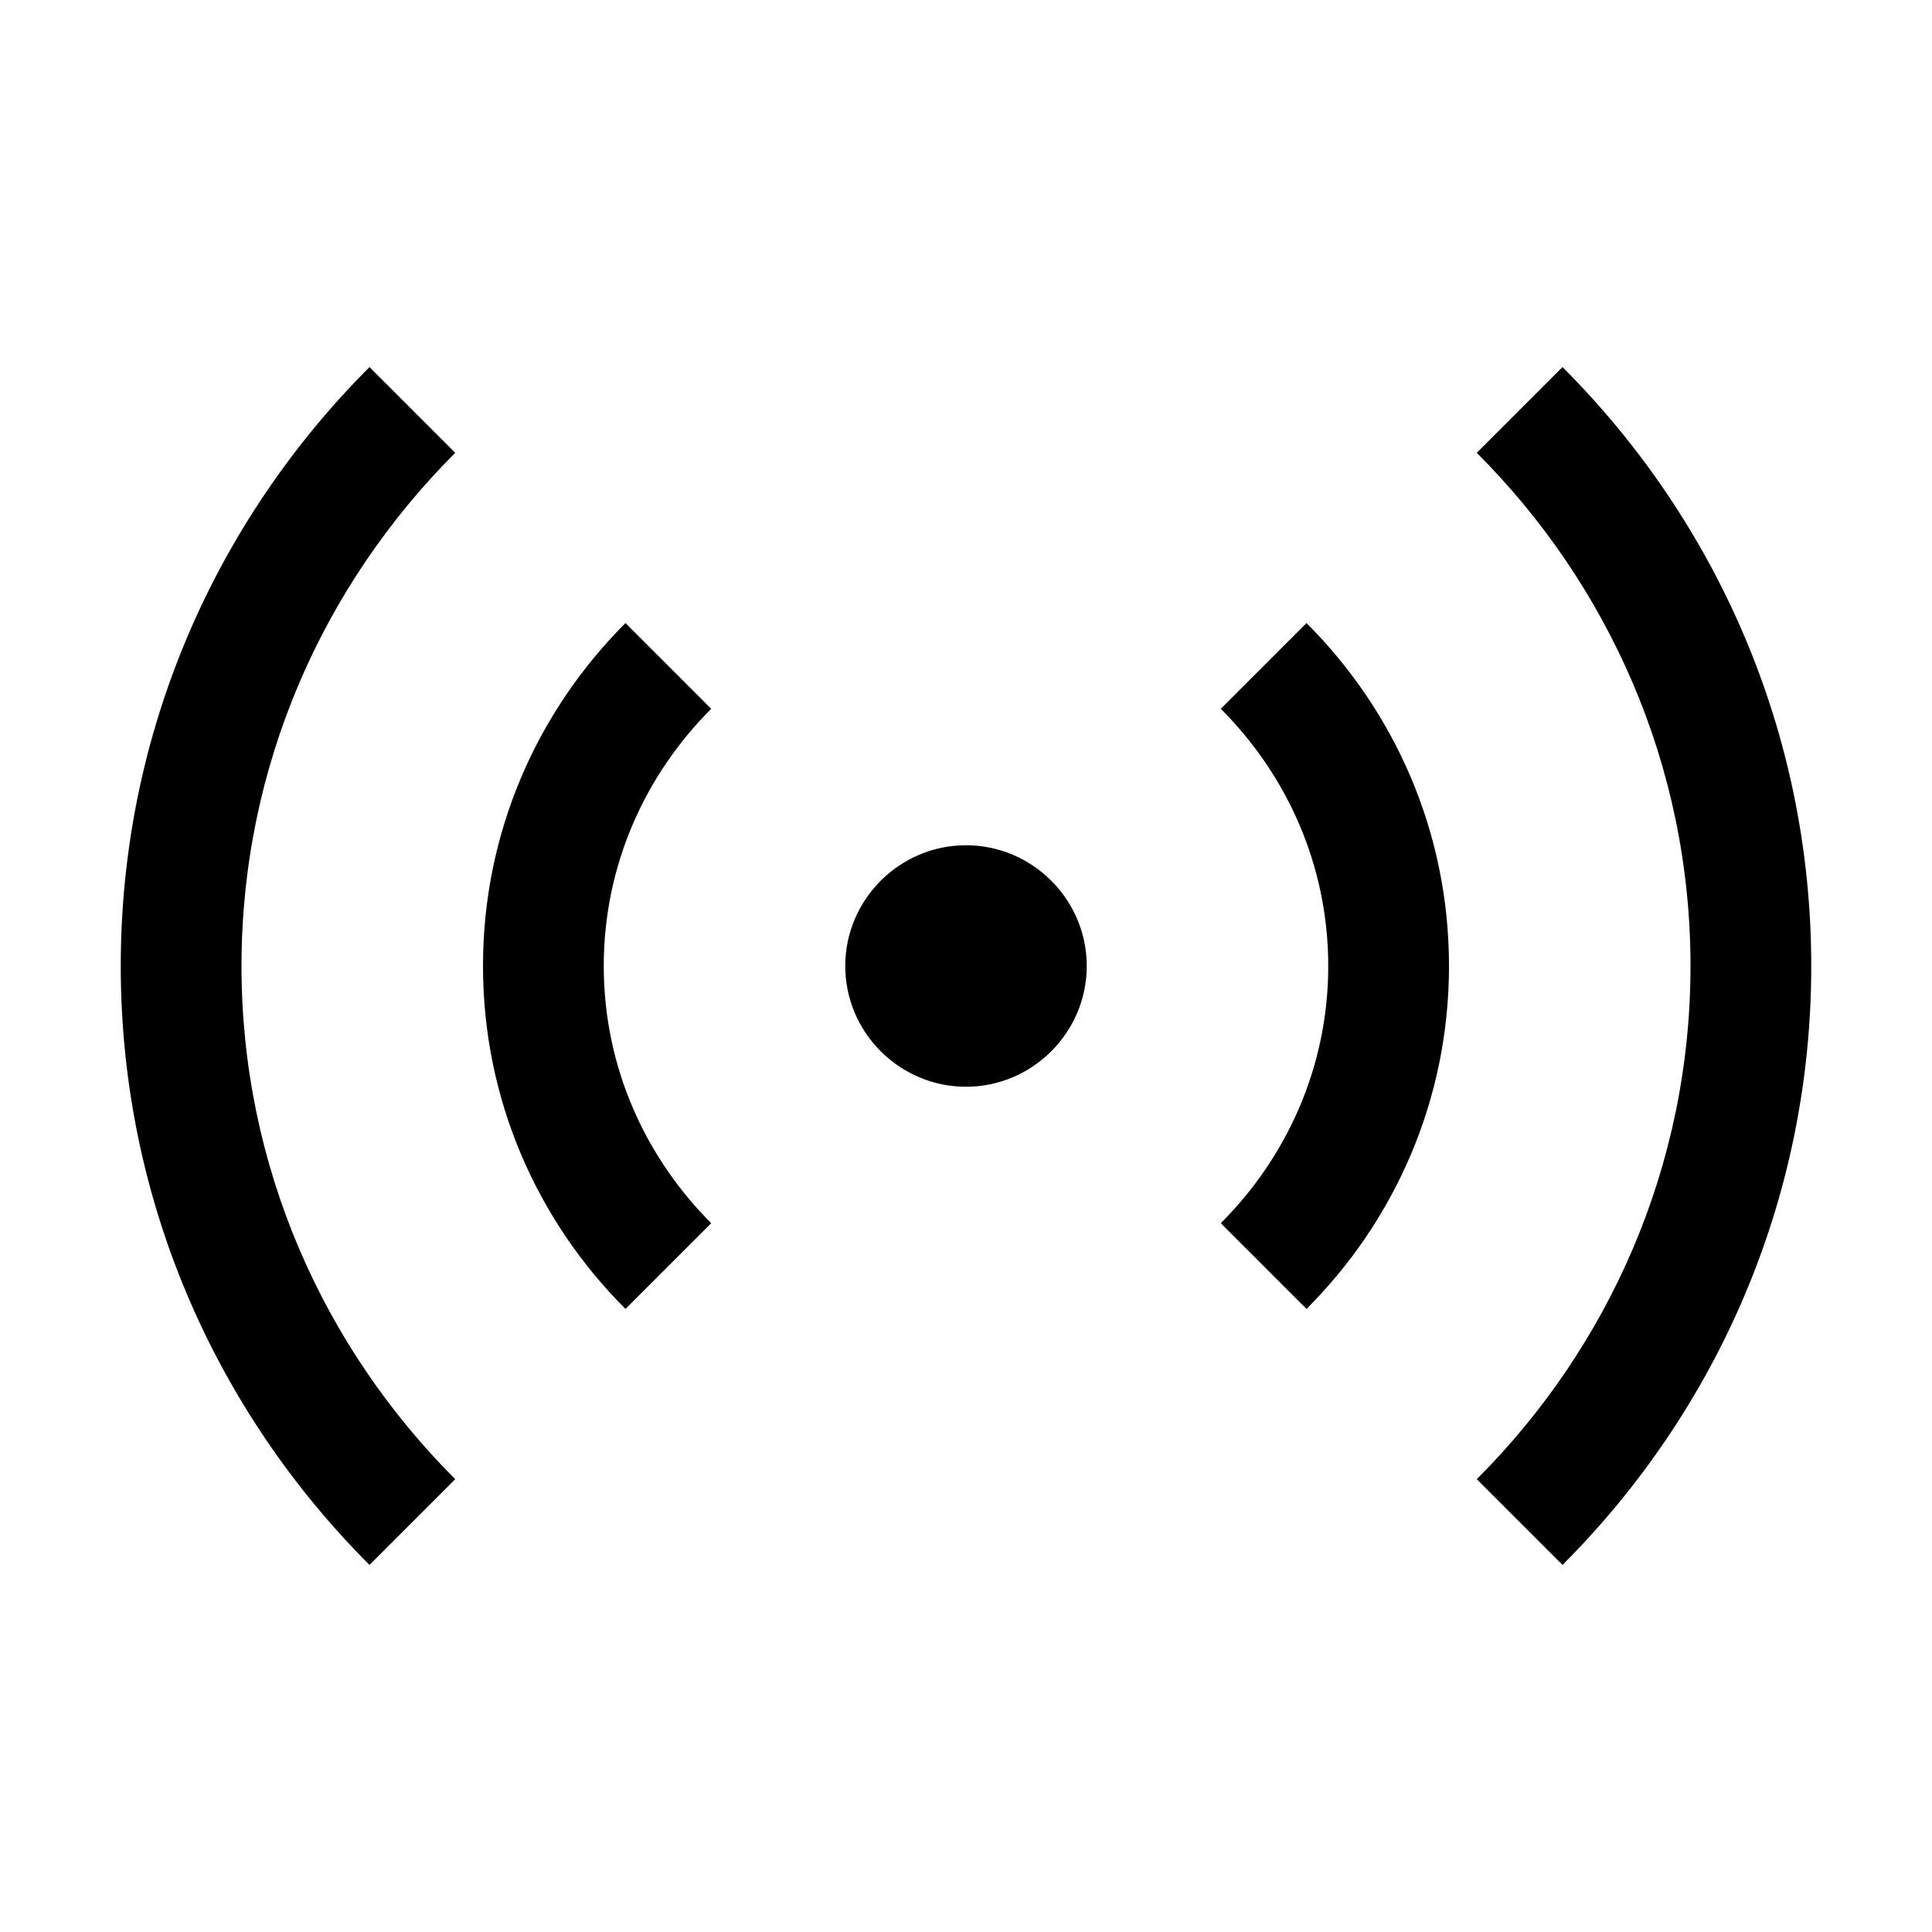 <svg xmlns="http://www.w3.org/2000/svg" height="16" viewBox="0 0 16 16" width="16" focusable="false" style="pointer-events: none; display: block; width: 100%; height: 100%;"><path d="M9 8c0 .55-.45 1-1 1s-1-.45-1-1 .45-1 1-1 1 .45 1 1Zm1.11 2.13.71.71C11.55 10.11 12 9.11 12 8c0-1.11-.45-2.11-1.18-2.84l-.71.71c.55.55.89 1.3.89 2.13 0 .83-.34 1.58-.89 2.13Zm-4.93.71.71-.71C5.34 9.58 5 8.83 5 8c0-.83.34-1.58.89-2.13l-.71-.71C4.45 5.89 4 6.89 4 8c0 1.11.45 2.11 1.18 2.84Zm7.05 1.41.71.71C14.21 11.69 15 9.94 15 8s-.79-3.69-2.06-4.96l-.71.71C13.32 4.84 14 6.34 14 8c0 1.66-.68 3.16-1.77 4.25Zm-9.17.71.71-.71C2.68 11.16 2 9.66 2 8c0-1.66.68-3.16 1.77-4.25l-.71-.71C1.79 4.31 1 6.06 1 8s.79 3.69 2.06 4.96Z"></path></svg>